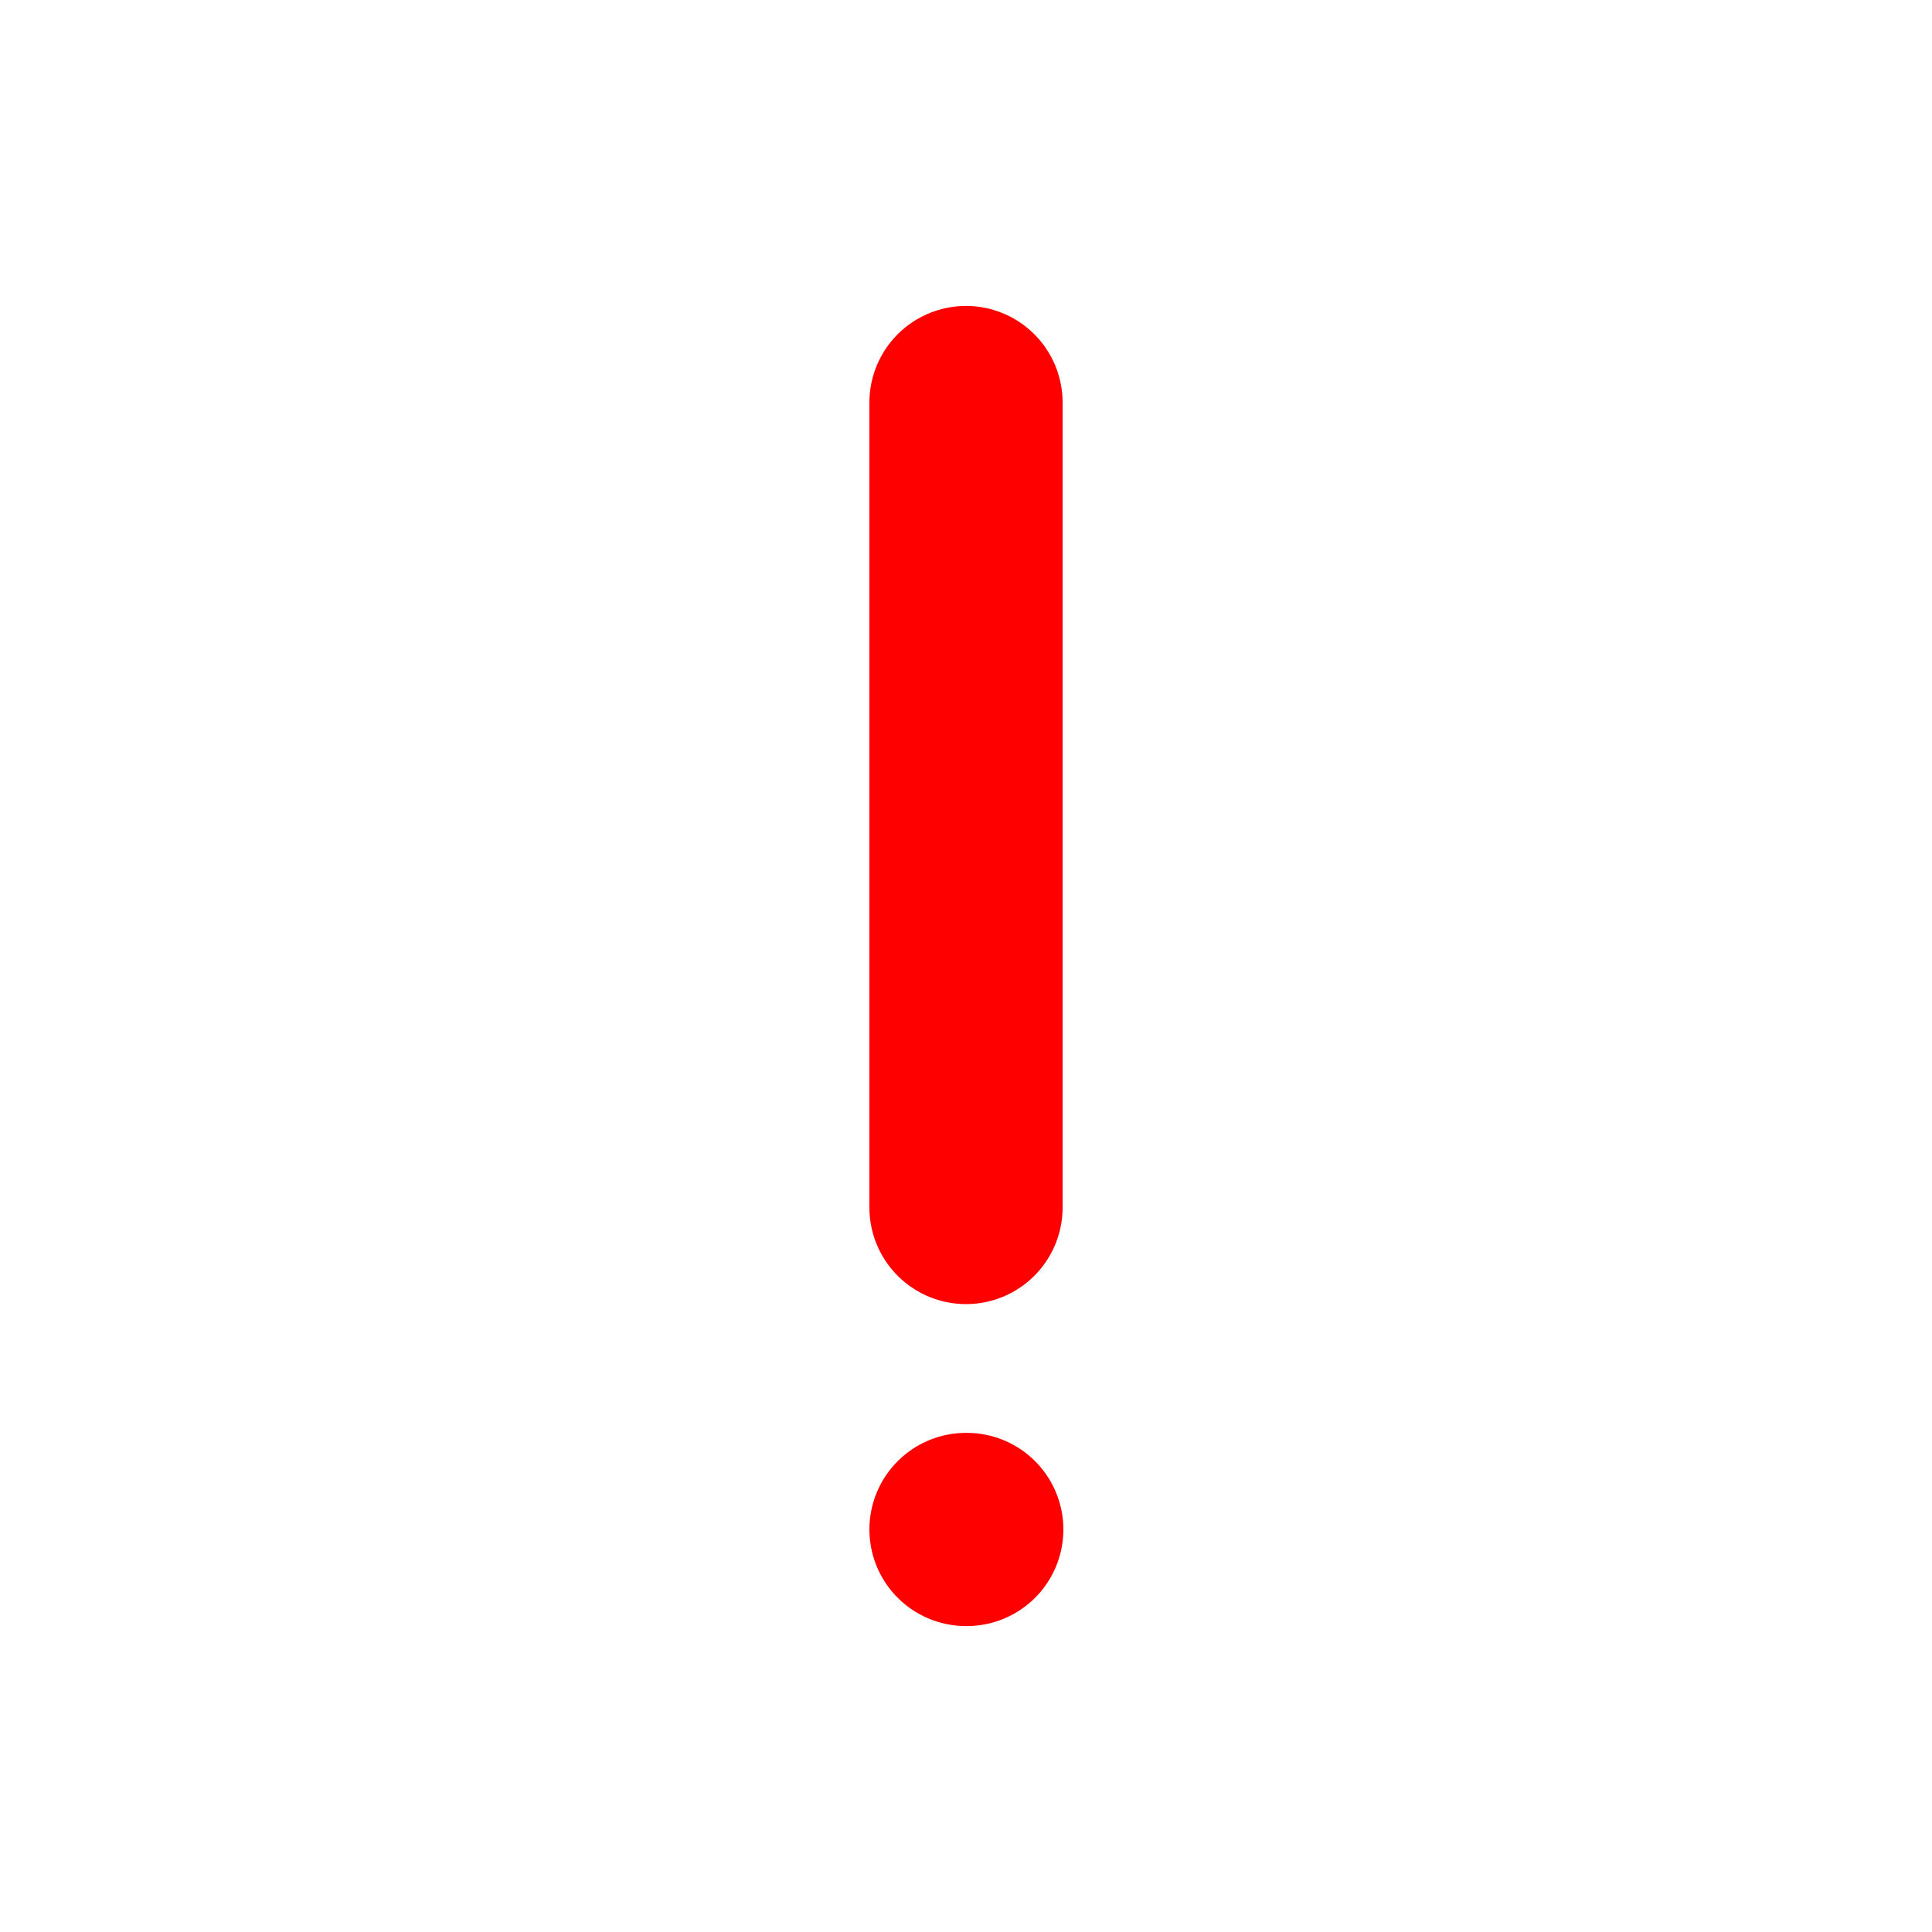 <svg width="20" height="20" viewBox="0 0 20 20" fill="none" xmlns="http://www.w3.org/2000/svg">
<g id="Icons/exclamation 2">
<path id="Icon" d="M10 4.167V12.5M10 15.833H10.008" stroke="#FF0000" stroke-width="2" stroke-linecap="round" stroke-linejoin="round"/>
</g>
</svg>
